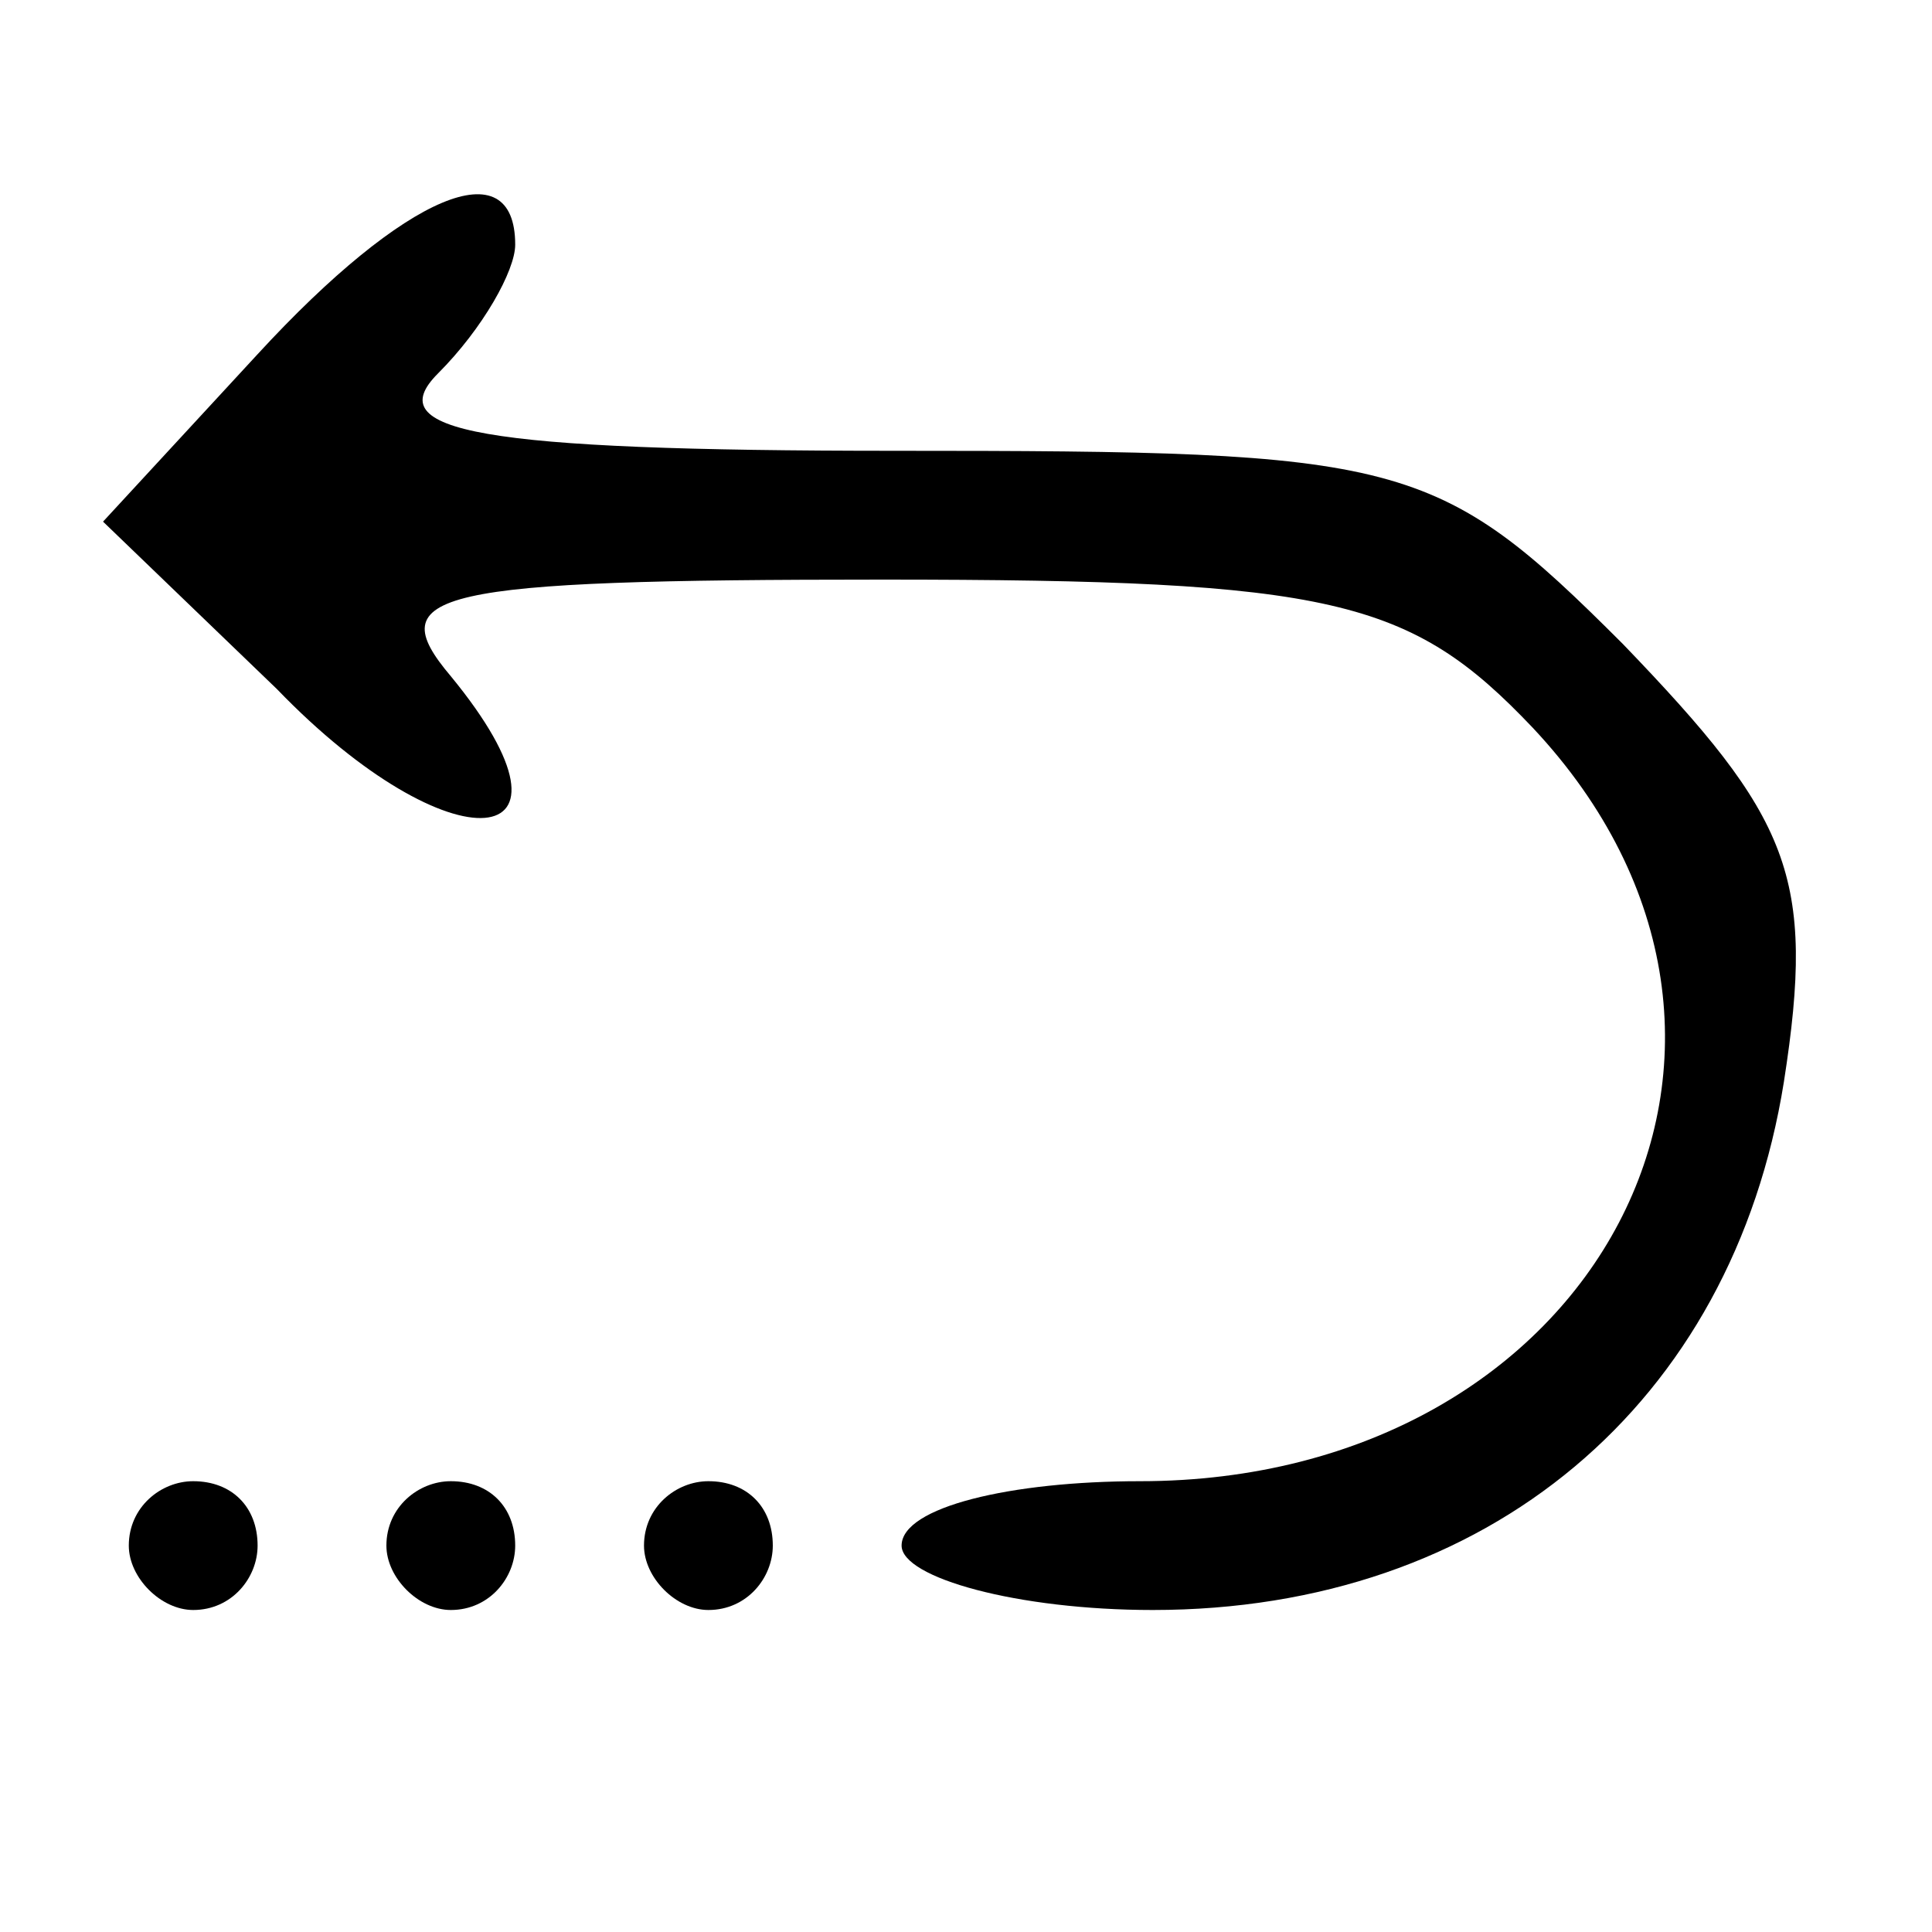 <?xml version="1.0" standalone="no"?>
<!DOCTYPE svg PUBLIC "-//W3C//DTD SVG 20010904//EN"
 "http://www.w3.org/TR/2001/REC-SVG-20010904/DTD/svg10.dtd">
<svg version="1.0" xmlns="http://www.w3.org/2000/svg"
 width="30pt" height="30pt" viewBox="0 0 30 30"
 preserveAspectRatio="xMidYMid meet">

<g transform="translate(0,30) scale(0.1,-0.1)"
fill="#000000" stroke="none">
<path d="M40 245 l-24 -26 27 -26 c27 -28 50 -26 27 2 -11 13 -3 15 67 15 70
0 82 -3 101 -23 46 -49 10 -117 -61 -117 -20 0 -37 -4 -37 -10 0 -5 18 -10 39
-10 52 0 90 32 98 82 5 32 1 41 -25 68 -29 29 -34 30 -113 30 -65 0 -80 3 -71
12 7 7 12 16 12 20 0 15 -17 8 -40 -17z"/>
<path d="M20 60 c0 -5 5 -10 10 -10 6 0 10 5 10 10 0 6 -4 10 -10 10 -5 0 -10
-4 -10 -10z"/>
<path d="M60 60 c0 -5 5 -10 10 -10 6 0 10 5 10 10 0 6 -4 10 -10 10 -5 0 -10
-4 -10 -10z"/>
<path d="M100 60 c0 -5 5 -10 10 -10 6 0 10 5 10 10 0 6 -4 10 -10 10 -5 0
-10 -4 -10 -10z"/>
</g>
</svg>

